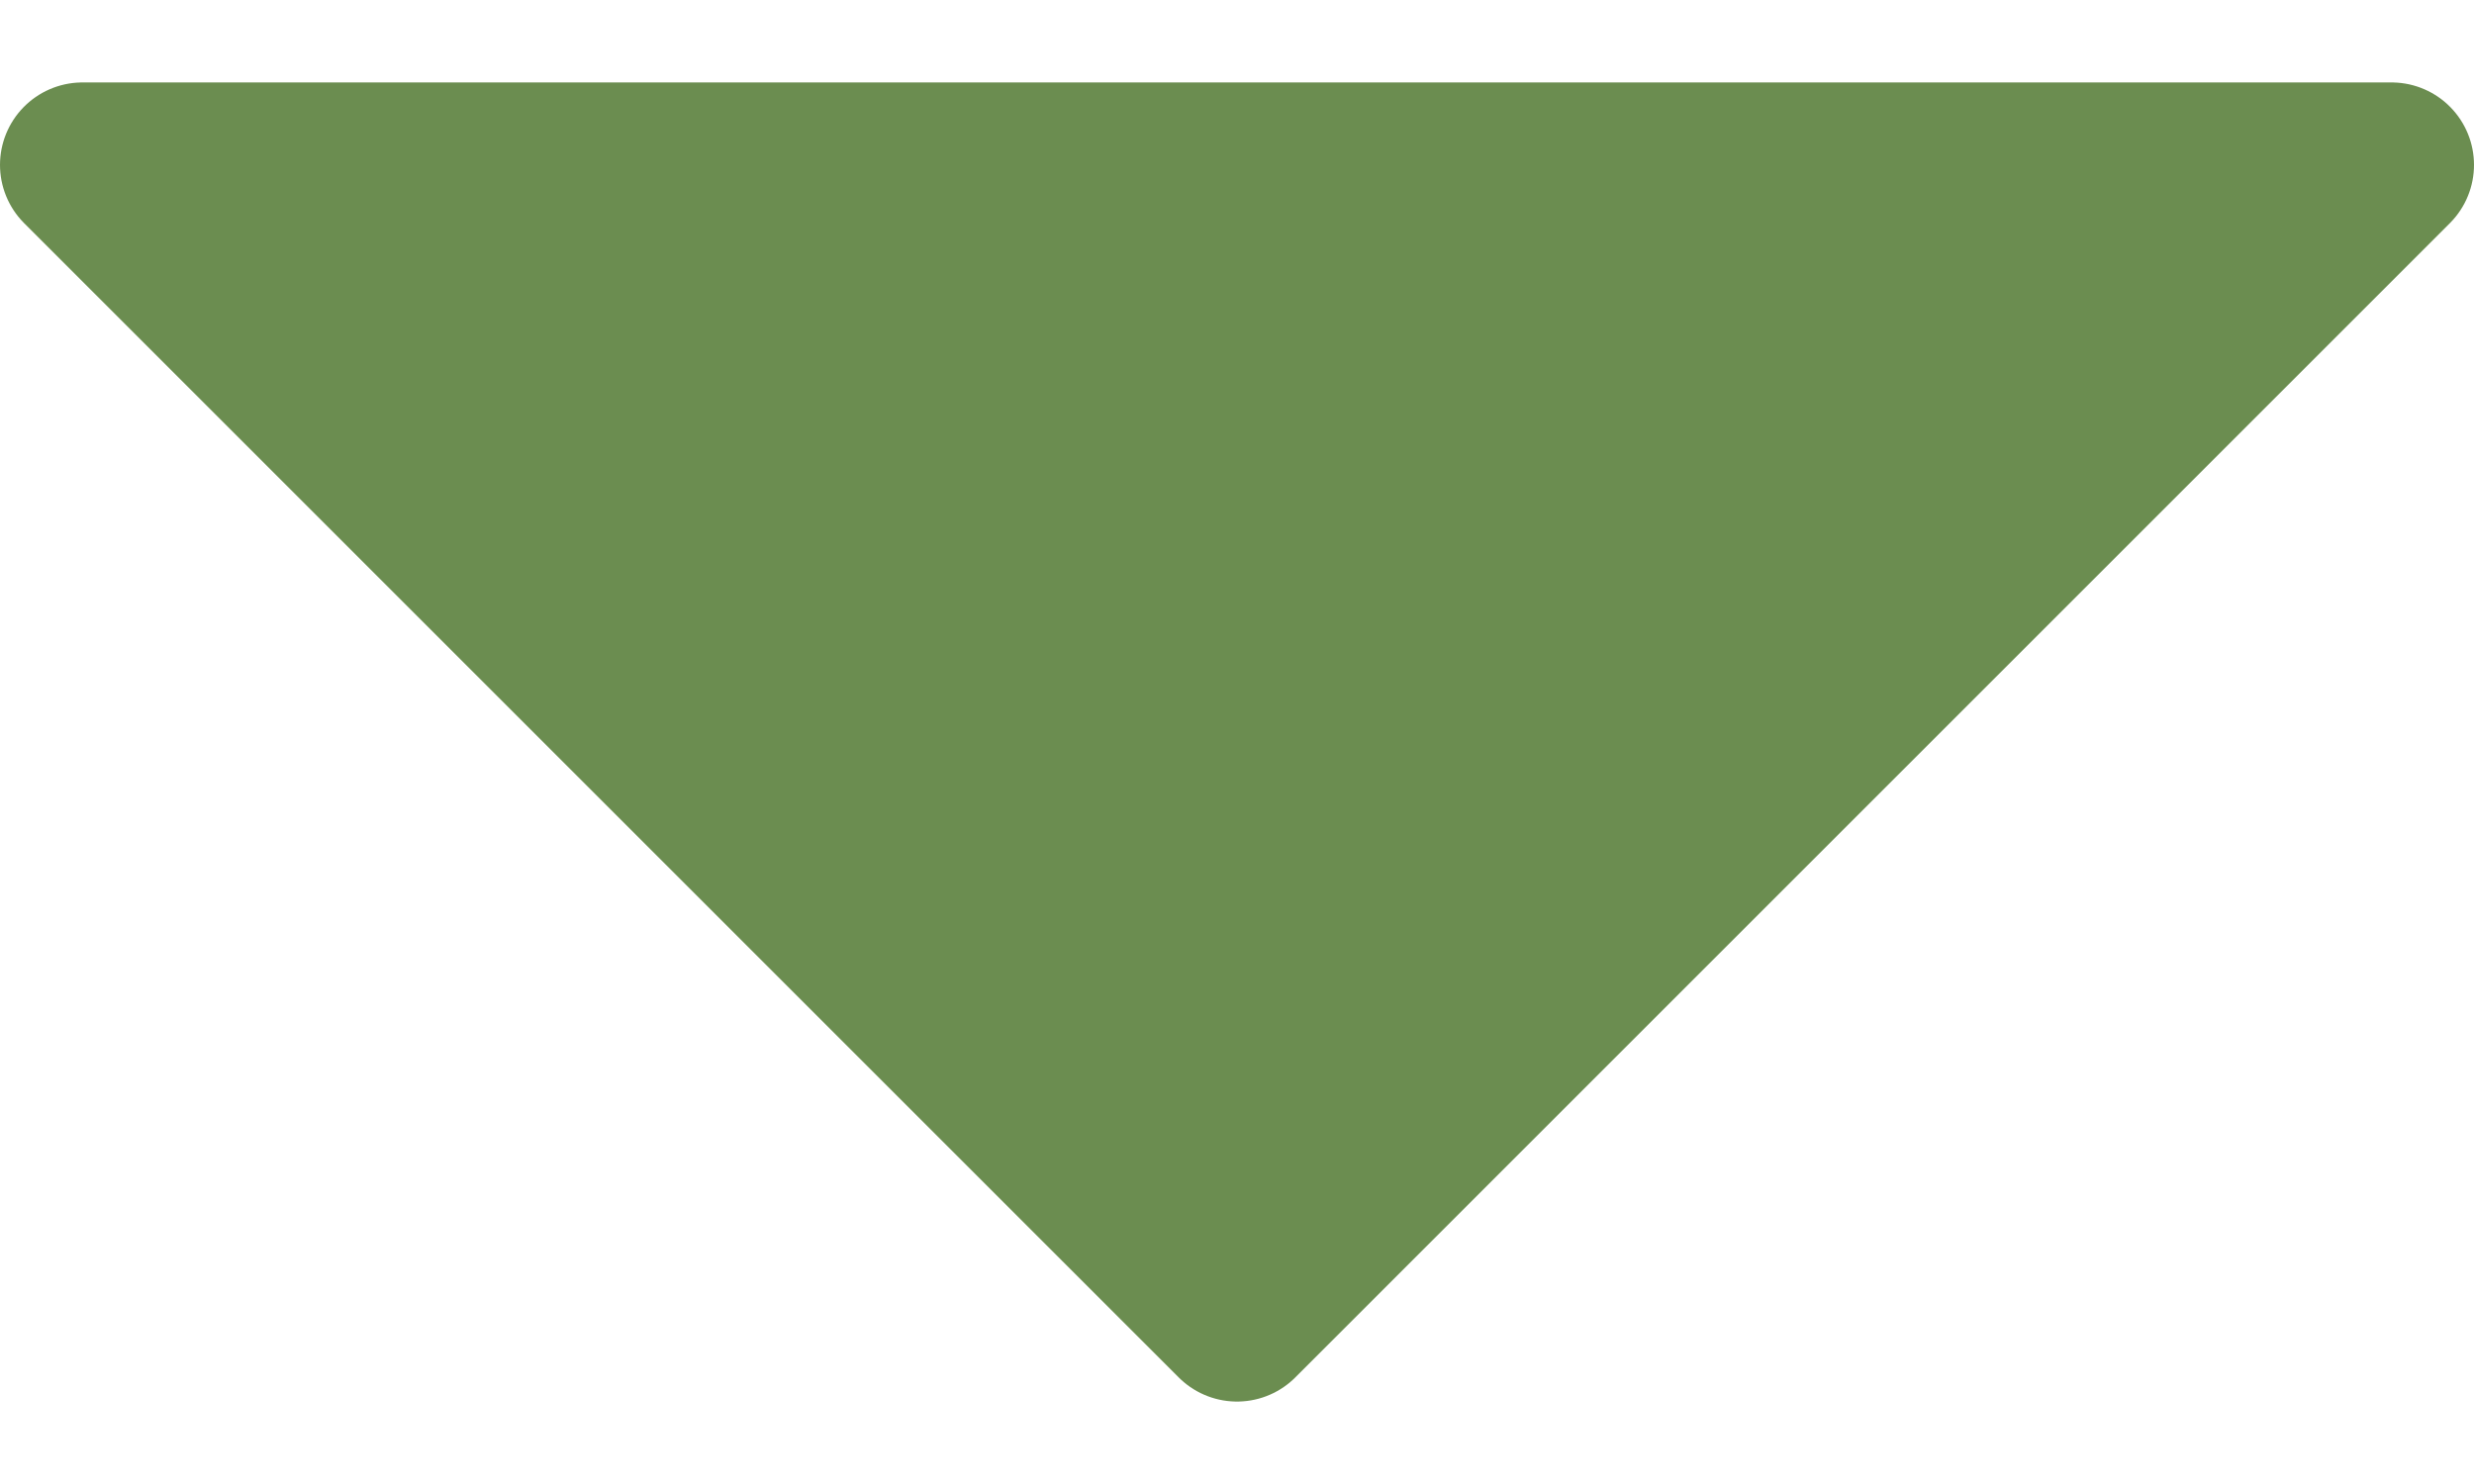 <svg class="icon icon-caret" width="15" height="9" viewBox="0 0 15 9" fill="none" xmlns="http://www.w3.org/2000/svg">
<path d="M7.5 8L0.5 1H14.5L7.5 8Z" fill="#6B8D50" stroke="#6B8D50" stroke-linejoin="round"/>
</svg>
